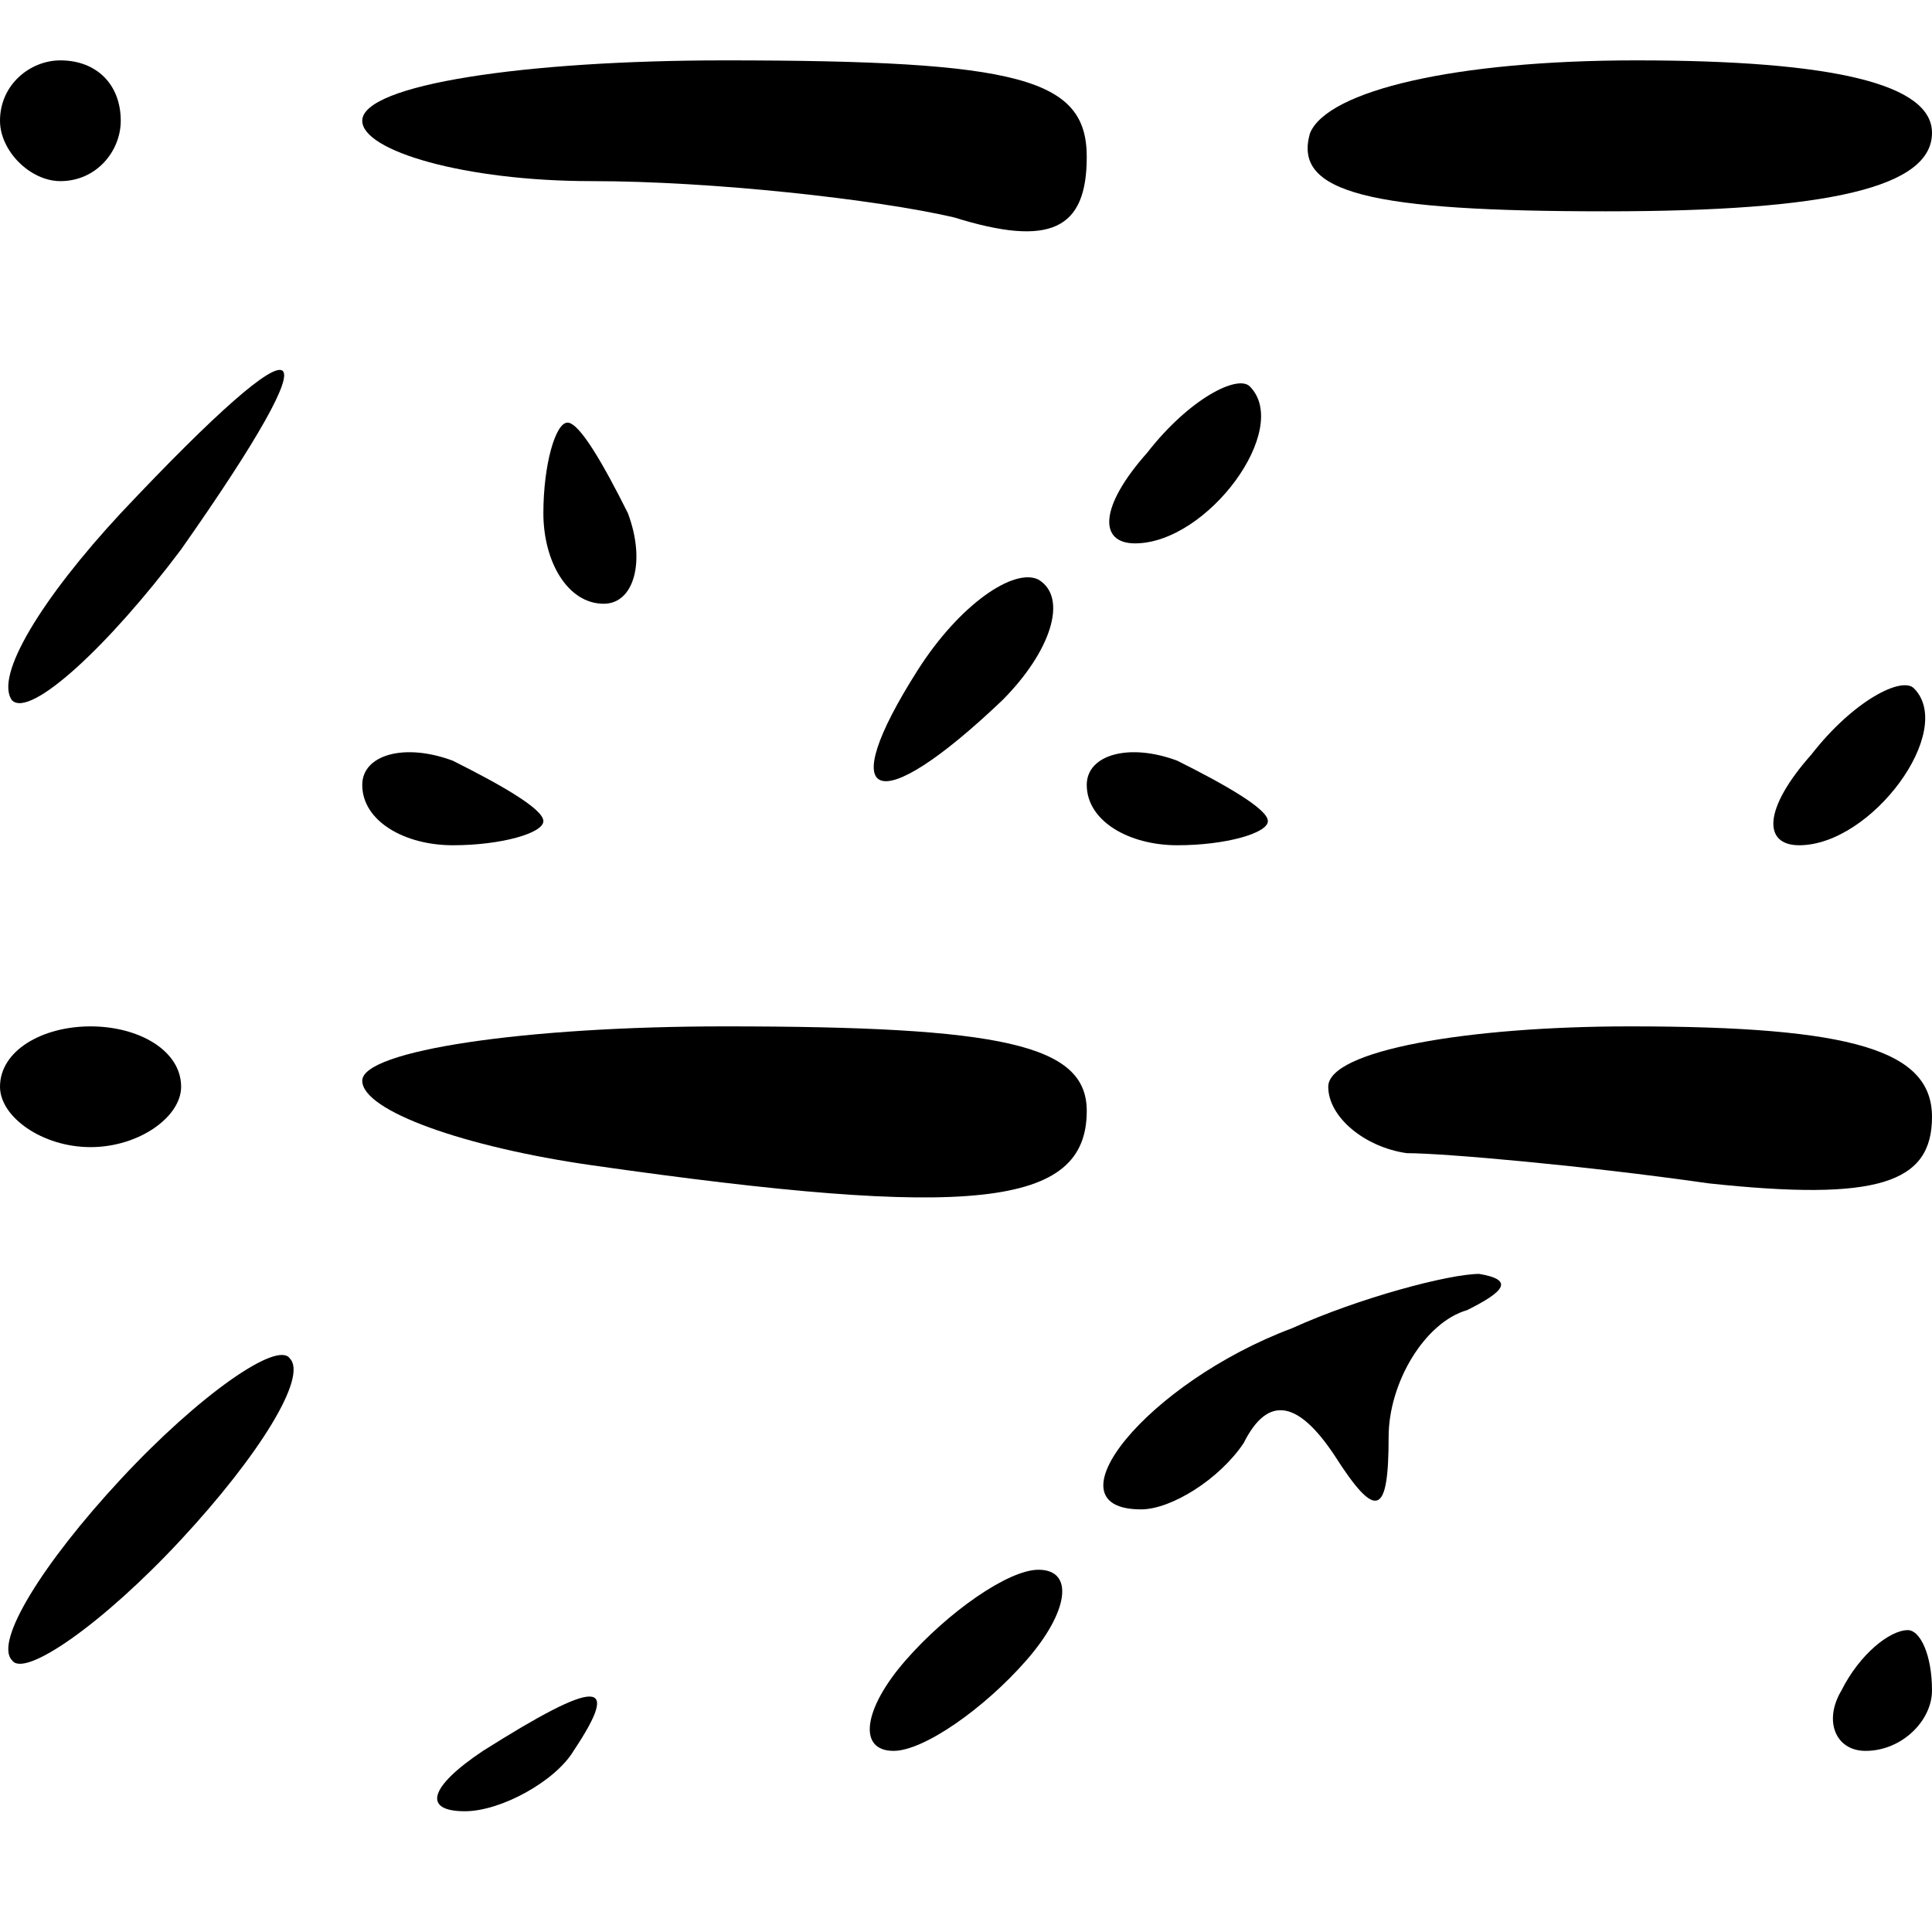 <?xml version="1.0" standalone="no"?>
<!DOCTYPE svg PUBLIC "-//W3C//DTD SVG 20010904//EN"
 "http://www.w3.org/TR/2001/REC-SVG-20010904/DTD/svg10.dtd">
<svg version="1.0" xmlns="http://www.w3.org/2000/svg"
 width="32pt" height="32pt" viewBox="0 0 32 32"
 preserveAspectRatio="xMidYMid meet">
<g transform="translate(0,32) scale(0.1,-0.1)"
fill="#000000" stroke="none">
<path fill="#000000" stroke="none" d="M0 300 c0 -5 5 -10 10 -10 6 0 10 5 10
10 0 6 -4 10 -10 10 -5 0 -10 -4 -10 -10z"/>
<path fill="#000000" stroke="none" d="M60 300 c0 -5 17 -10 38 -10 20 0 47
-3 60 -6 16 -5 22 -2 22 10 0 13 -11 16 -60 16 -33 0 -60 -4 -60 -10z"/>
<path fill="#000000" stroke="none" d="M217 298 c-3 -10 10 -13 49 -13 37 0
54 4 54 13 0 8 -16 12 -49 12 -30 0 -51 -5 -54 -12z"/>
<path fill="#000000" stroke="none" d="M20 235 c-13 -14 -21 -27 -18 -31 3 -3
16 9 28 25 26 37 22 40 -10 6z"/>
<path fill="#000000" stroke="none" d="M190 245 c-8 -9 -8 -15 -2 -15 12 0 26
19 19 26 -2 2 -10 -2 -17 -11z"/>
<path fill="#000000" stroke="none" d="M90 235 c0 -8 4 -15 10 -15 5 0 7 7 4
15 -4 8 -8 15 -10 15 -2 0 -4 -7 -4 -15z"/>
<path fill="#000000" stroke="none" d="M152 209 c-14 -22 -7 -25 14 -5 8 8 11
17 6 20 -4 2 -13 -4 -20 -15z"/>
<path fill="#000000" stroke="none" d="M300 195 c-8 -9 -8 -15 -2 -15 12 0 26
19 19 26 -2 2 -10 -2 -17 -11z"/>
<path fill="#000000" stroke="none" d="M60 190 c0 -6 7 -10 15 -10 8 0 15 2
15 4 0 2 -7 6 -15 10 -8 3 -15 1 -15 -4z"/>
<path fill="#000000" stroke="none" d="M180 190 c0 -6 7 -10 15 -10 8 0 15 2
15 4 0 2 -7 6 -15 10 -8 3 -15 1 -15 -4z"/>
<path fill="#000000" stroke="none" d="M0 140 c0 -5 7 -10 15 -10 8 0 15 5 15
10 0 6 -7 10 -15 10 -8 0 -15 -4 -15 -10z"/>
<path fill="#000000" stroke="none" d="M60 141 c0 -5 17 -11 38 -14 63 -9 82
-7 82 9 0 11 -14 14 -60 14 -33 0 -60 -4 -60 -9z"/>
<path fill="#000000" stroke="none" d="M220 140 c0 -5 6 -10 13 -11 6 0 29 -2
50 -5 28 -3 37 0 37 11 0 11 -13 15 -50 15 -27 0 -50 -4 -50 -10z"/>
<path fill="#000000" stroke="none" d="M214 100 c-24 -9 -41 -30 -25 -30 5 0
13 5 17 11 4 8 9 7 15 -2 7 -11 9 -10 9 3 0 9 6 19 13 21 6 3 8 5 2 6 -5 0
-20 -4 -31 -9z"/>
<path fill="#000000" stroke="none" d="M20 75 c-13 -14 -21 -27 -18 -30 2 -3
15 6 28 20 13 14 21 27 18 30 -2 3 -15 -6 -28 -20z"/>
<path fill="#000000" stroke="none" d="M150 45 c-7 -8 -8 -15 -2 -15 5 0 15 7
22 15 7 8 8 15 2 15 -5 0 -15 -7 -22 -15z"/>
<path fill="#000000" stroke="none" d="M305 40 c-3 -5 -1 -10 4 -10 6 0 11 5
11 10 0 6 -2 10 -4 10 -3 0 -8 -4 -11 -10z"/>
<path fill="#000000" stroke="none" d="M80 30 c-9 -6 -10 -10 -3 -10 6 0 15 5
18 10 8 12 4 12 -15 0z"/>
</g>
</svg>
